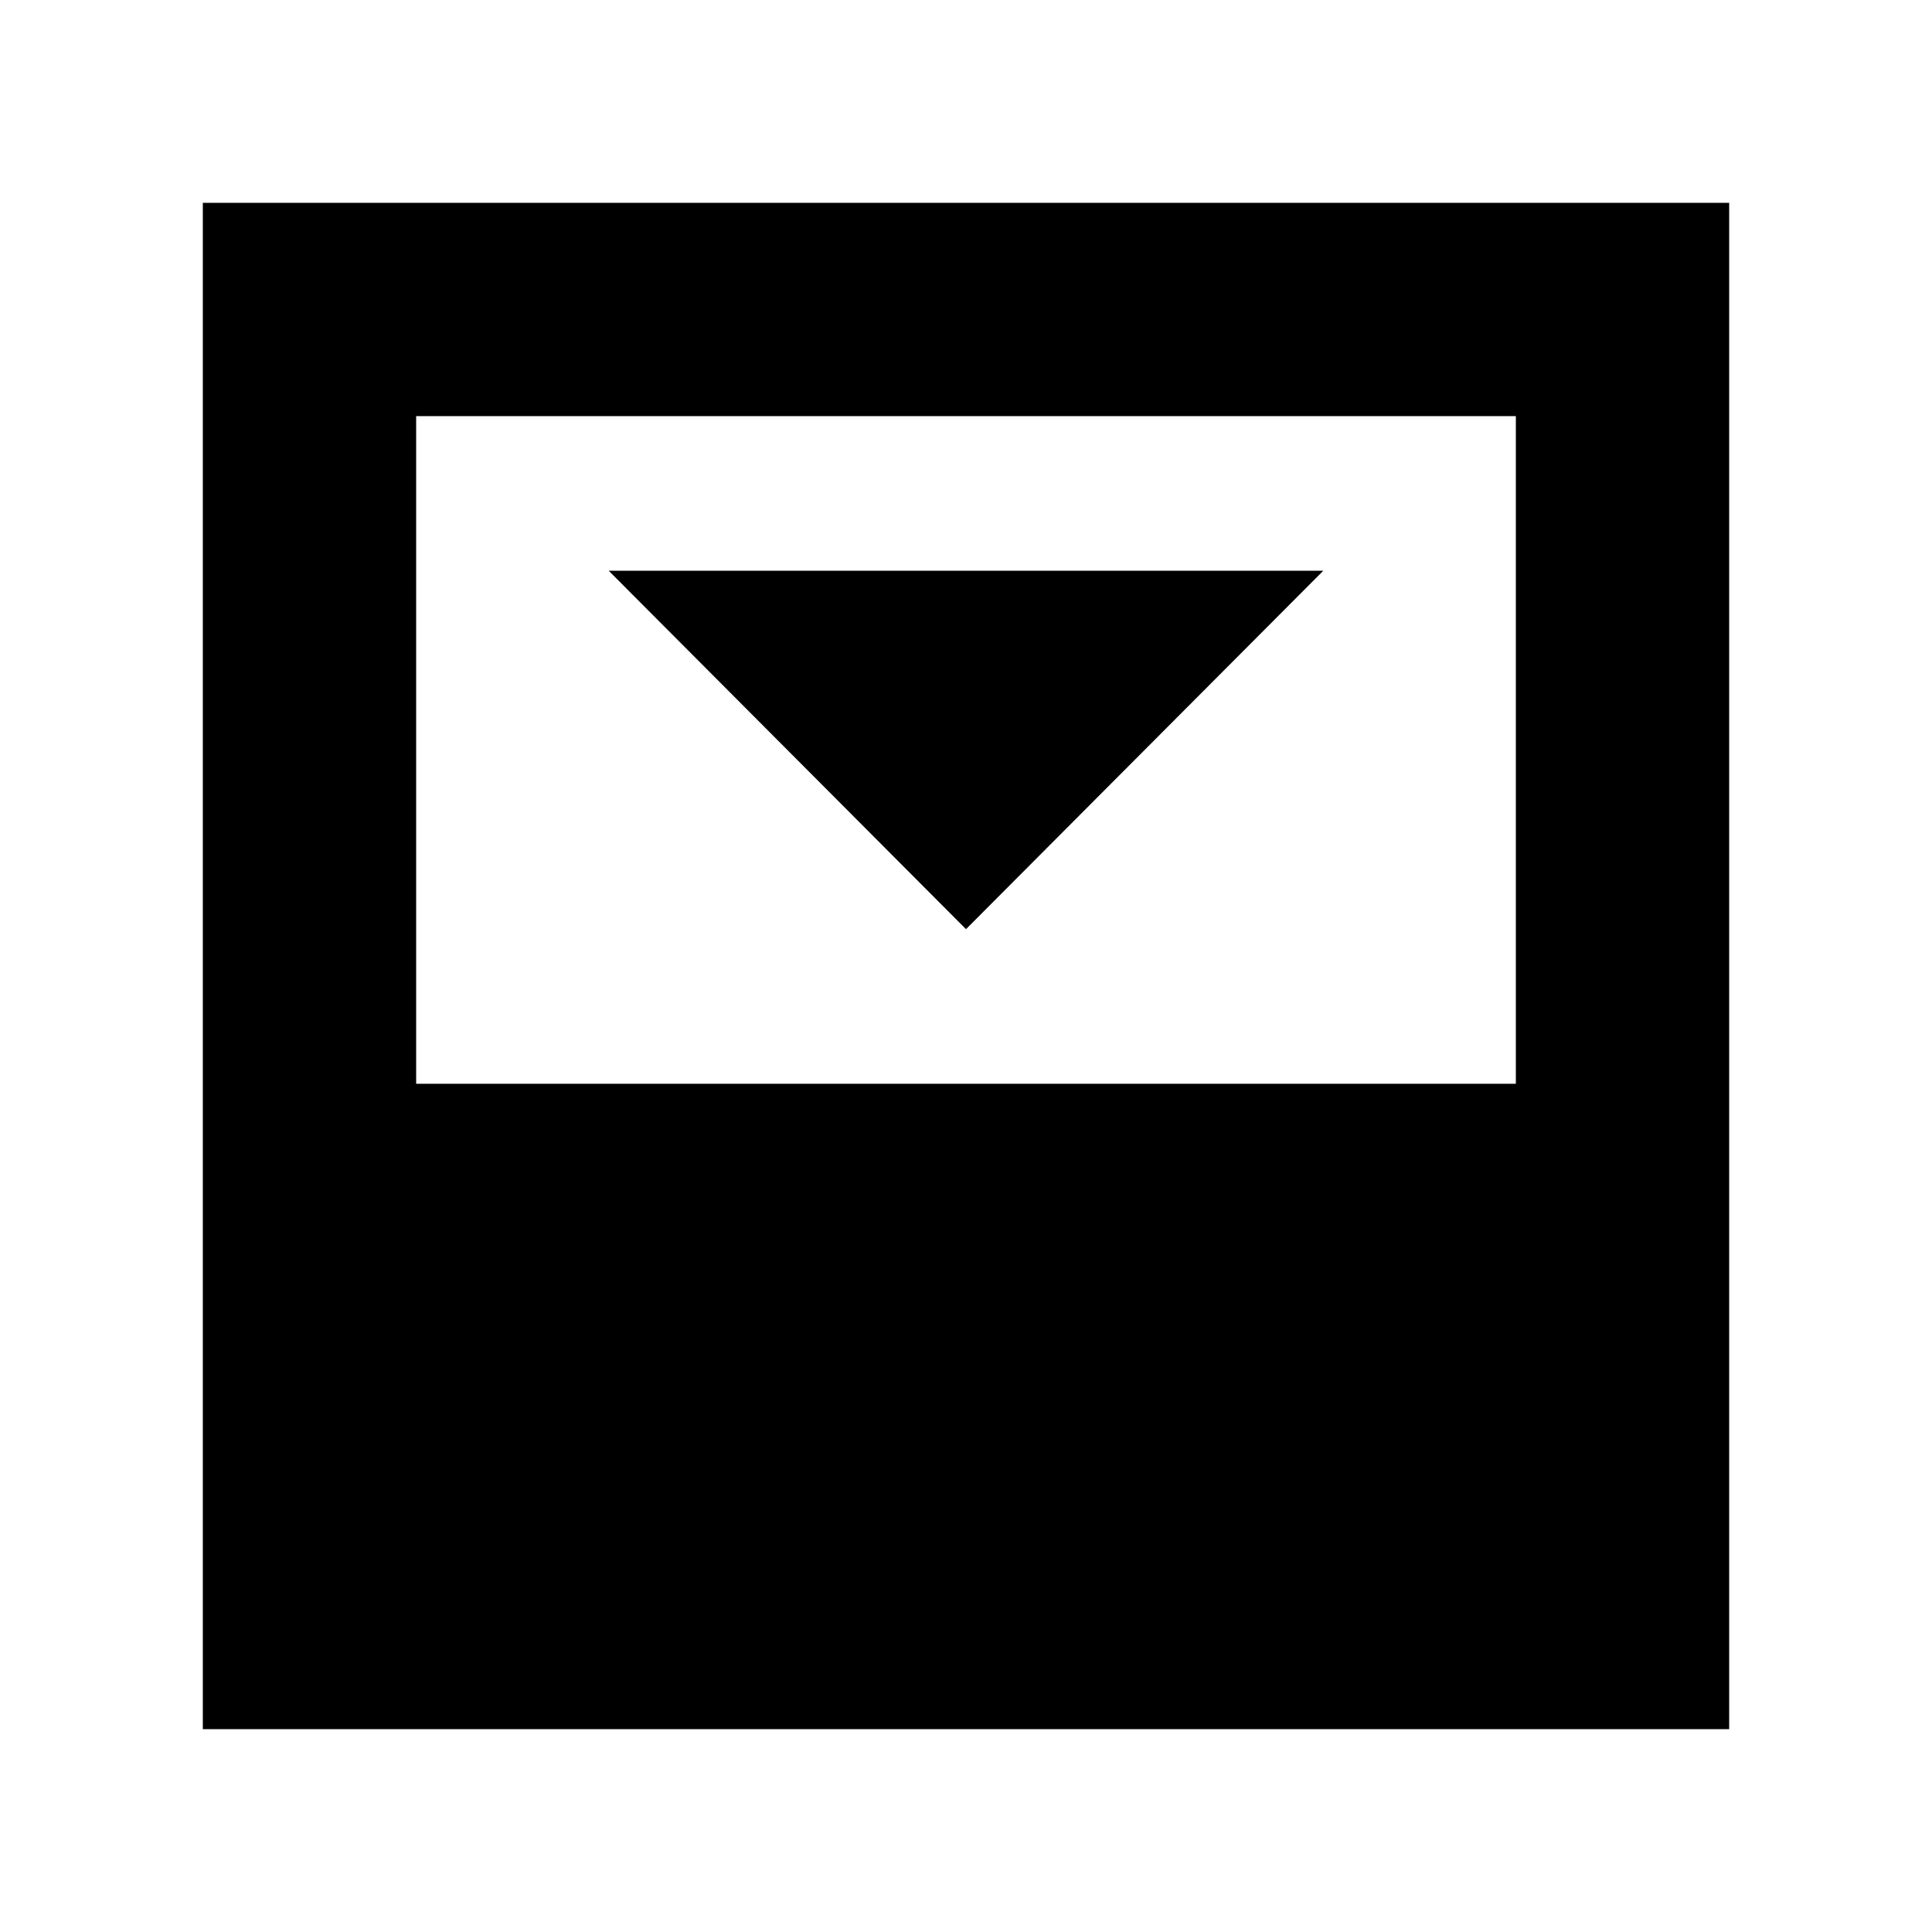 <svg xmlns="http://www.w3.org/2000/svg" height="24" viewBox="0 96 960 960" width="24"><path d="m480 557.696 177.523-178.088H302.477L480 557.696Zm-273.217 76.825h546.434V302.783H206.783v331.738ZM100.782 955.218V196.782h758.436v758.436H100.782Z"/></svg>